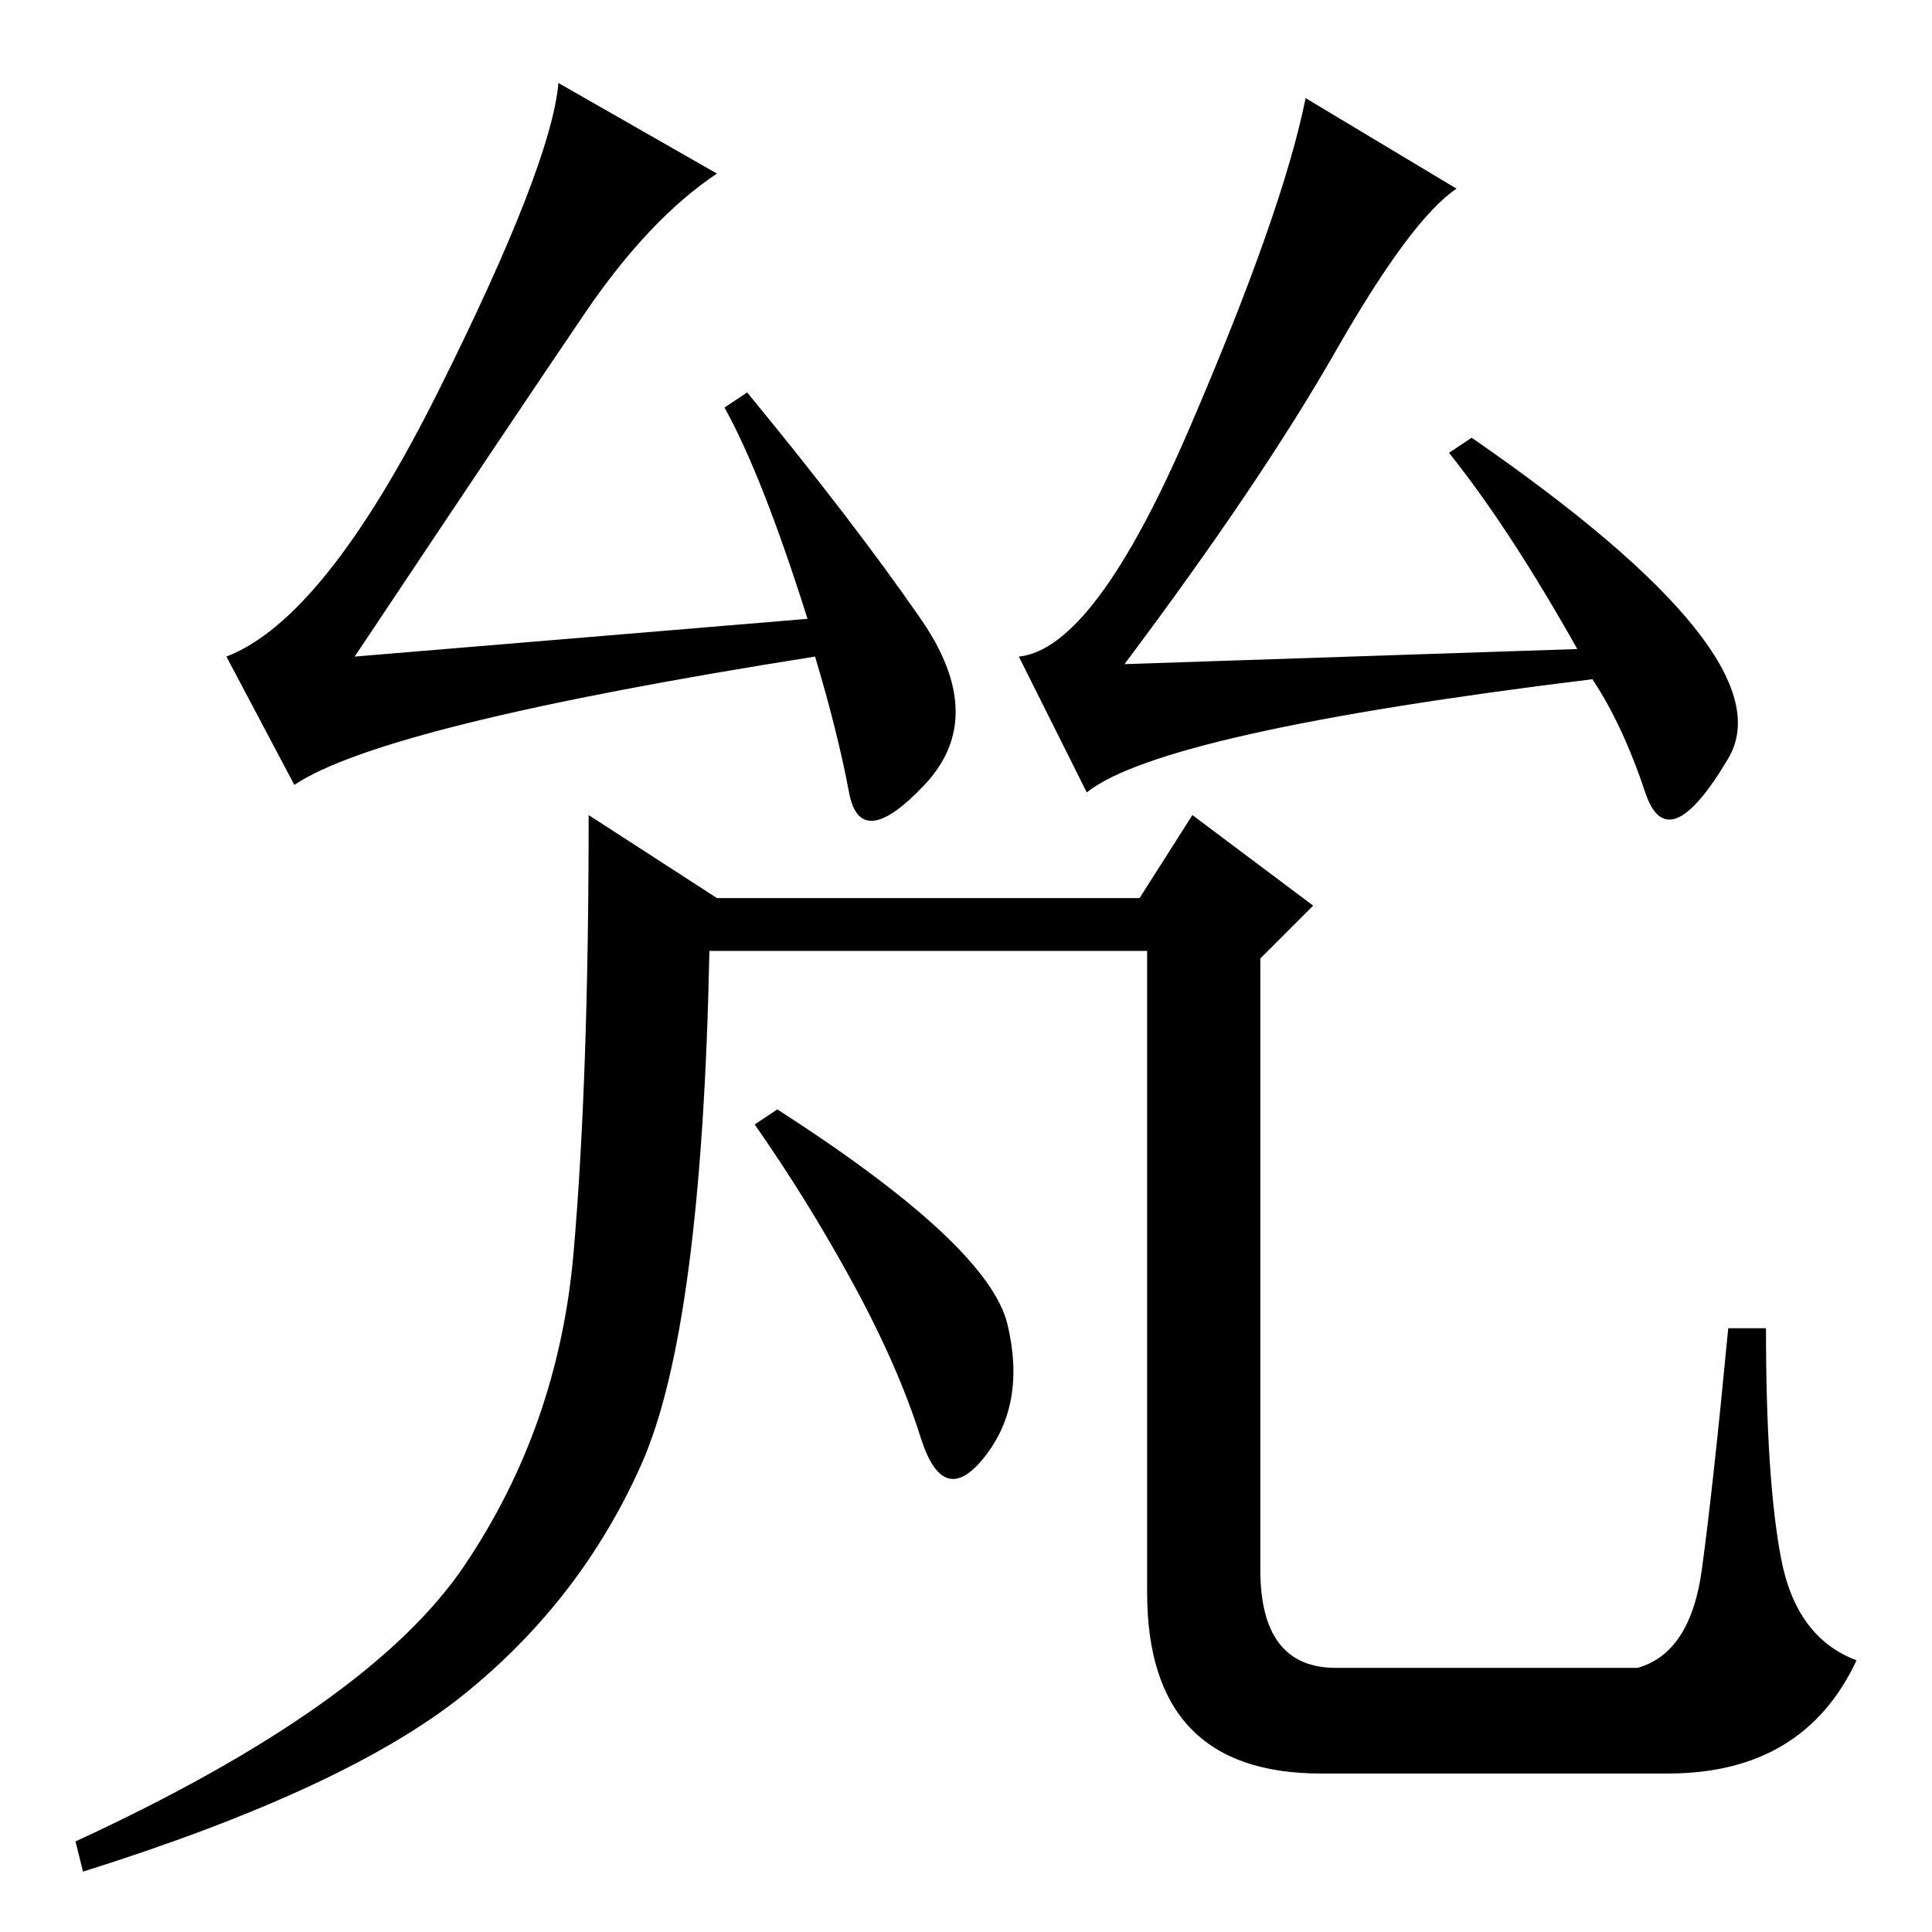 <?xml version="1.0" standalone="no"?>
<!DOCTYPE svg PUBLIC "-//W3C//DTD SVG 1.1//EN" "http://www.w3.org/Graphics/SVG/1.1/DTD/svg11.dtd" >
<svg xmlns="http://www.w3.org/2000/svg" xmlns:xlink="http://www.w3.org/1999/xlink" version="1.1" viewBox="0 -36 256 256">
  <g transform="matrix(1 0 0 -1 0 220)">
   <path fill="currentColor"
d="M95 233q-9 -6 -17.5 -18.5t-30.5 -45.5l60 5q-6 19 -11 28l3 2q14 -17 23 -30t0.5 -22t-10 -1t-4.5 18q-57 -9 -69 -17l-9 17q13 5 28 35t16 41zM209 170q-9 16 -17 26l3 2q42 -29 34 -42.5t-11 -4.5t-7 15q-57 -7 -67 -15l-9 18q10 1 22.5 30t15.5 44l20 -12
q-6 -4 -16 -21.5t-28 -41.5zM177 35h40q7 2 8.5 13t3.5 32h5q0 -20 2 -30.5t10 -13.5q-7 -15 -25 -15h-46q-23 0 -23 24v85h-58q-1 -50 -9 -68t-23.5 -30.5t-50.5 -23.5l-1 4q39 18 51.5 36.5t14.5 41.5t2 58l17 -11h56l7 11l16 -12l-7 -7v-81q0 -13 10 -13zM113 86
q-6 11 -13 21l3 2q28 -18 30.5 -28.5t-3 -17.5t-8.5 2.5t-9 20.5z" />
  </g>

</svg>
